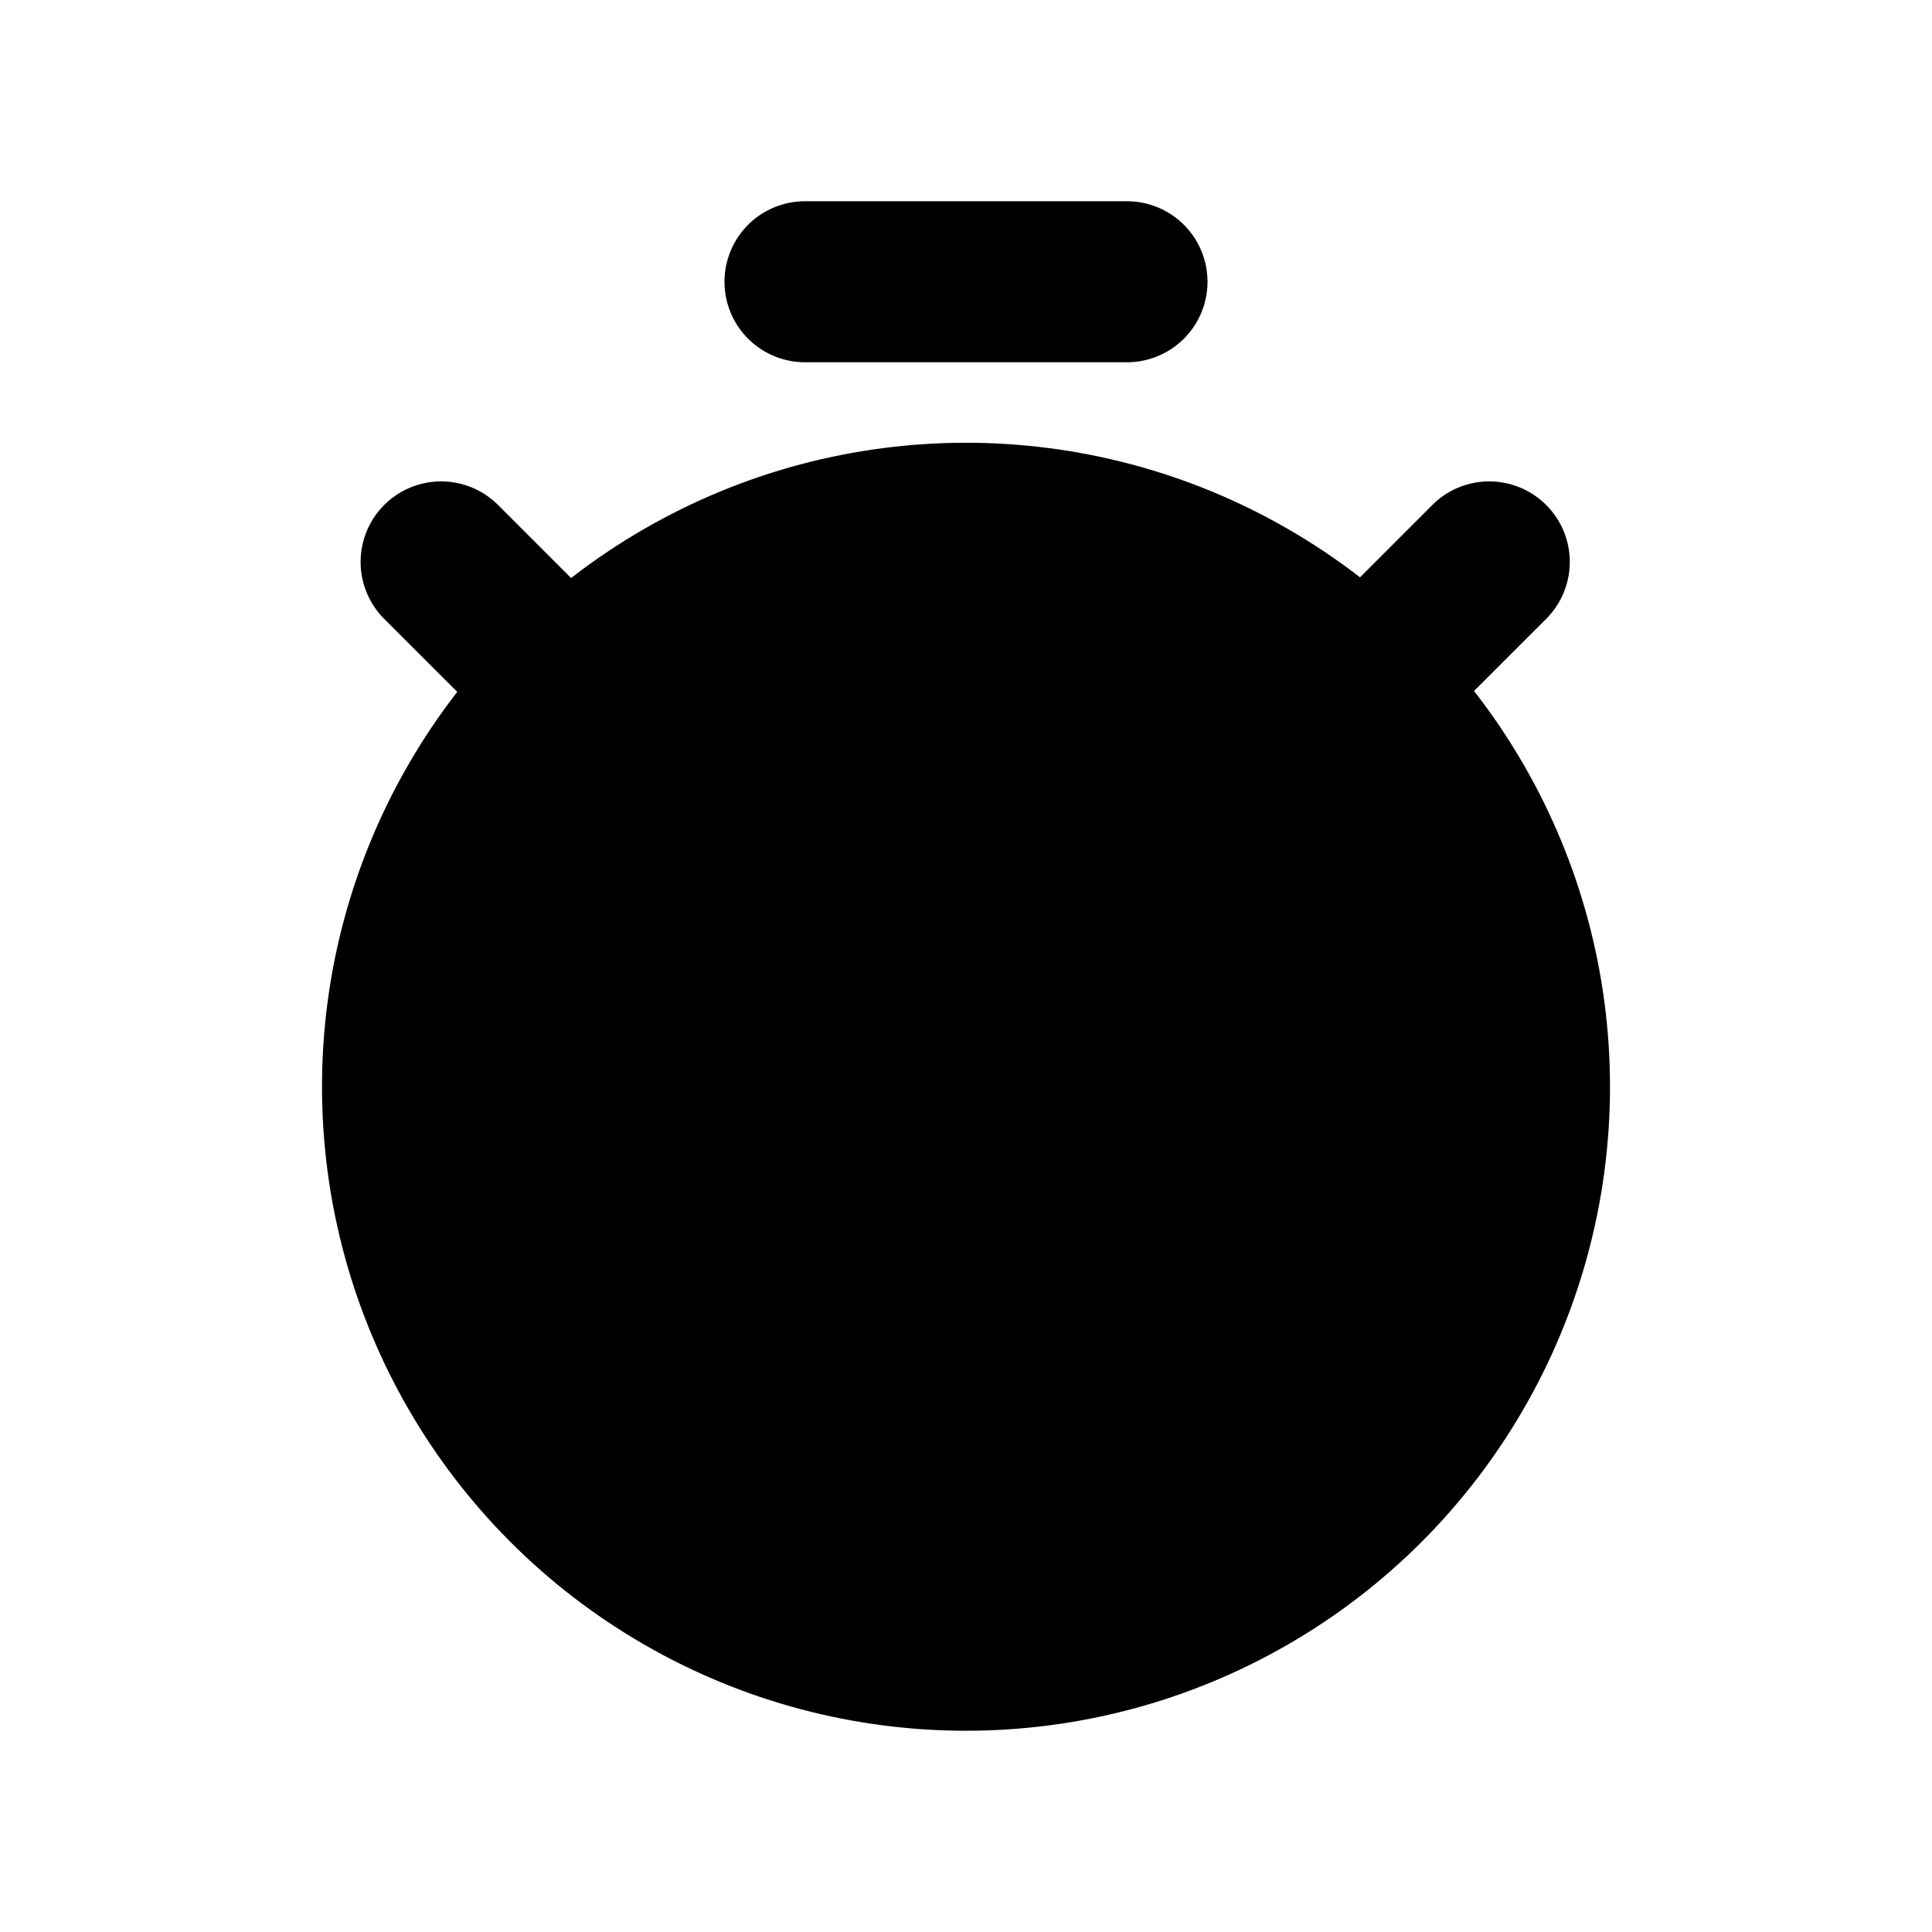 <svg xmlns="http://www.w3.org/2000/svg" viewBox="0 0 24 24"><path class="uim-primary" d="M16.94 9.54a1 1 0 0 1-.707-1.707L17.793 6.273A1.0 1 0 0 1 19.207 7.688L17.647 9.247A.997.997 0 0 1 16.94 9.54zM7.05 9.55a.997.997 0 0 1-.707-.293L4.773 7.688A1.0 1 0 0 1 6.187 6.273L7.757 7.843a1 1 0 0 1-.707 1.707z"/><circle cx="12" cy="13.5" r="8" class="uim-tertiary"/><path class="uim-primary" d="M14,4.5H10a1,1,0,0,1,0-2h4a1,1,0,0,1,0,2Z"/><path class="uim-quaternary" d="M12,14.5a1.0 1,0,0,1-1-1v-3a1,1,0,0,1,2,0v3A1.0 1,0,0,1,12,14.5Z"/><circle cx="12" cy="13.5" r="1.5" class="uim-primary"/></svg>